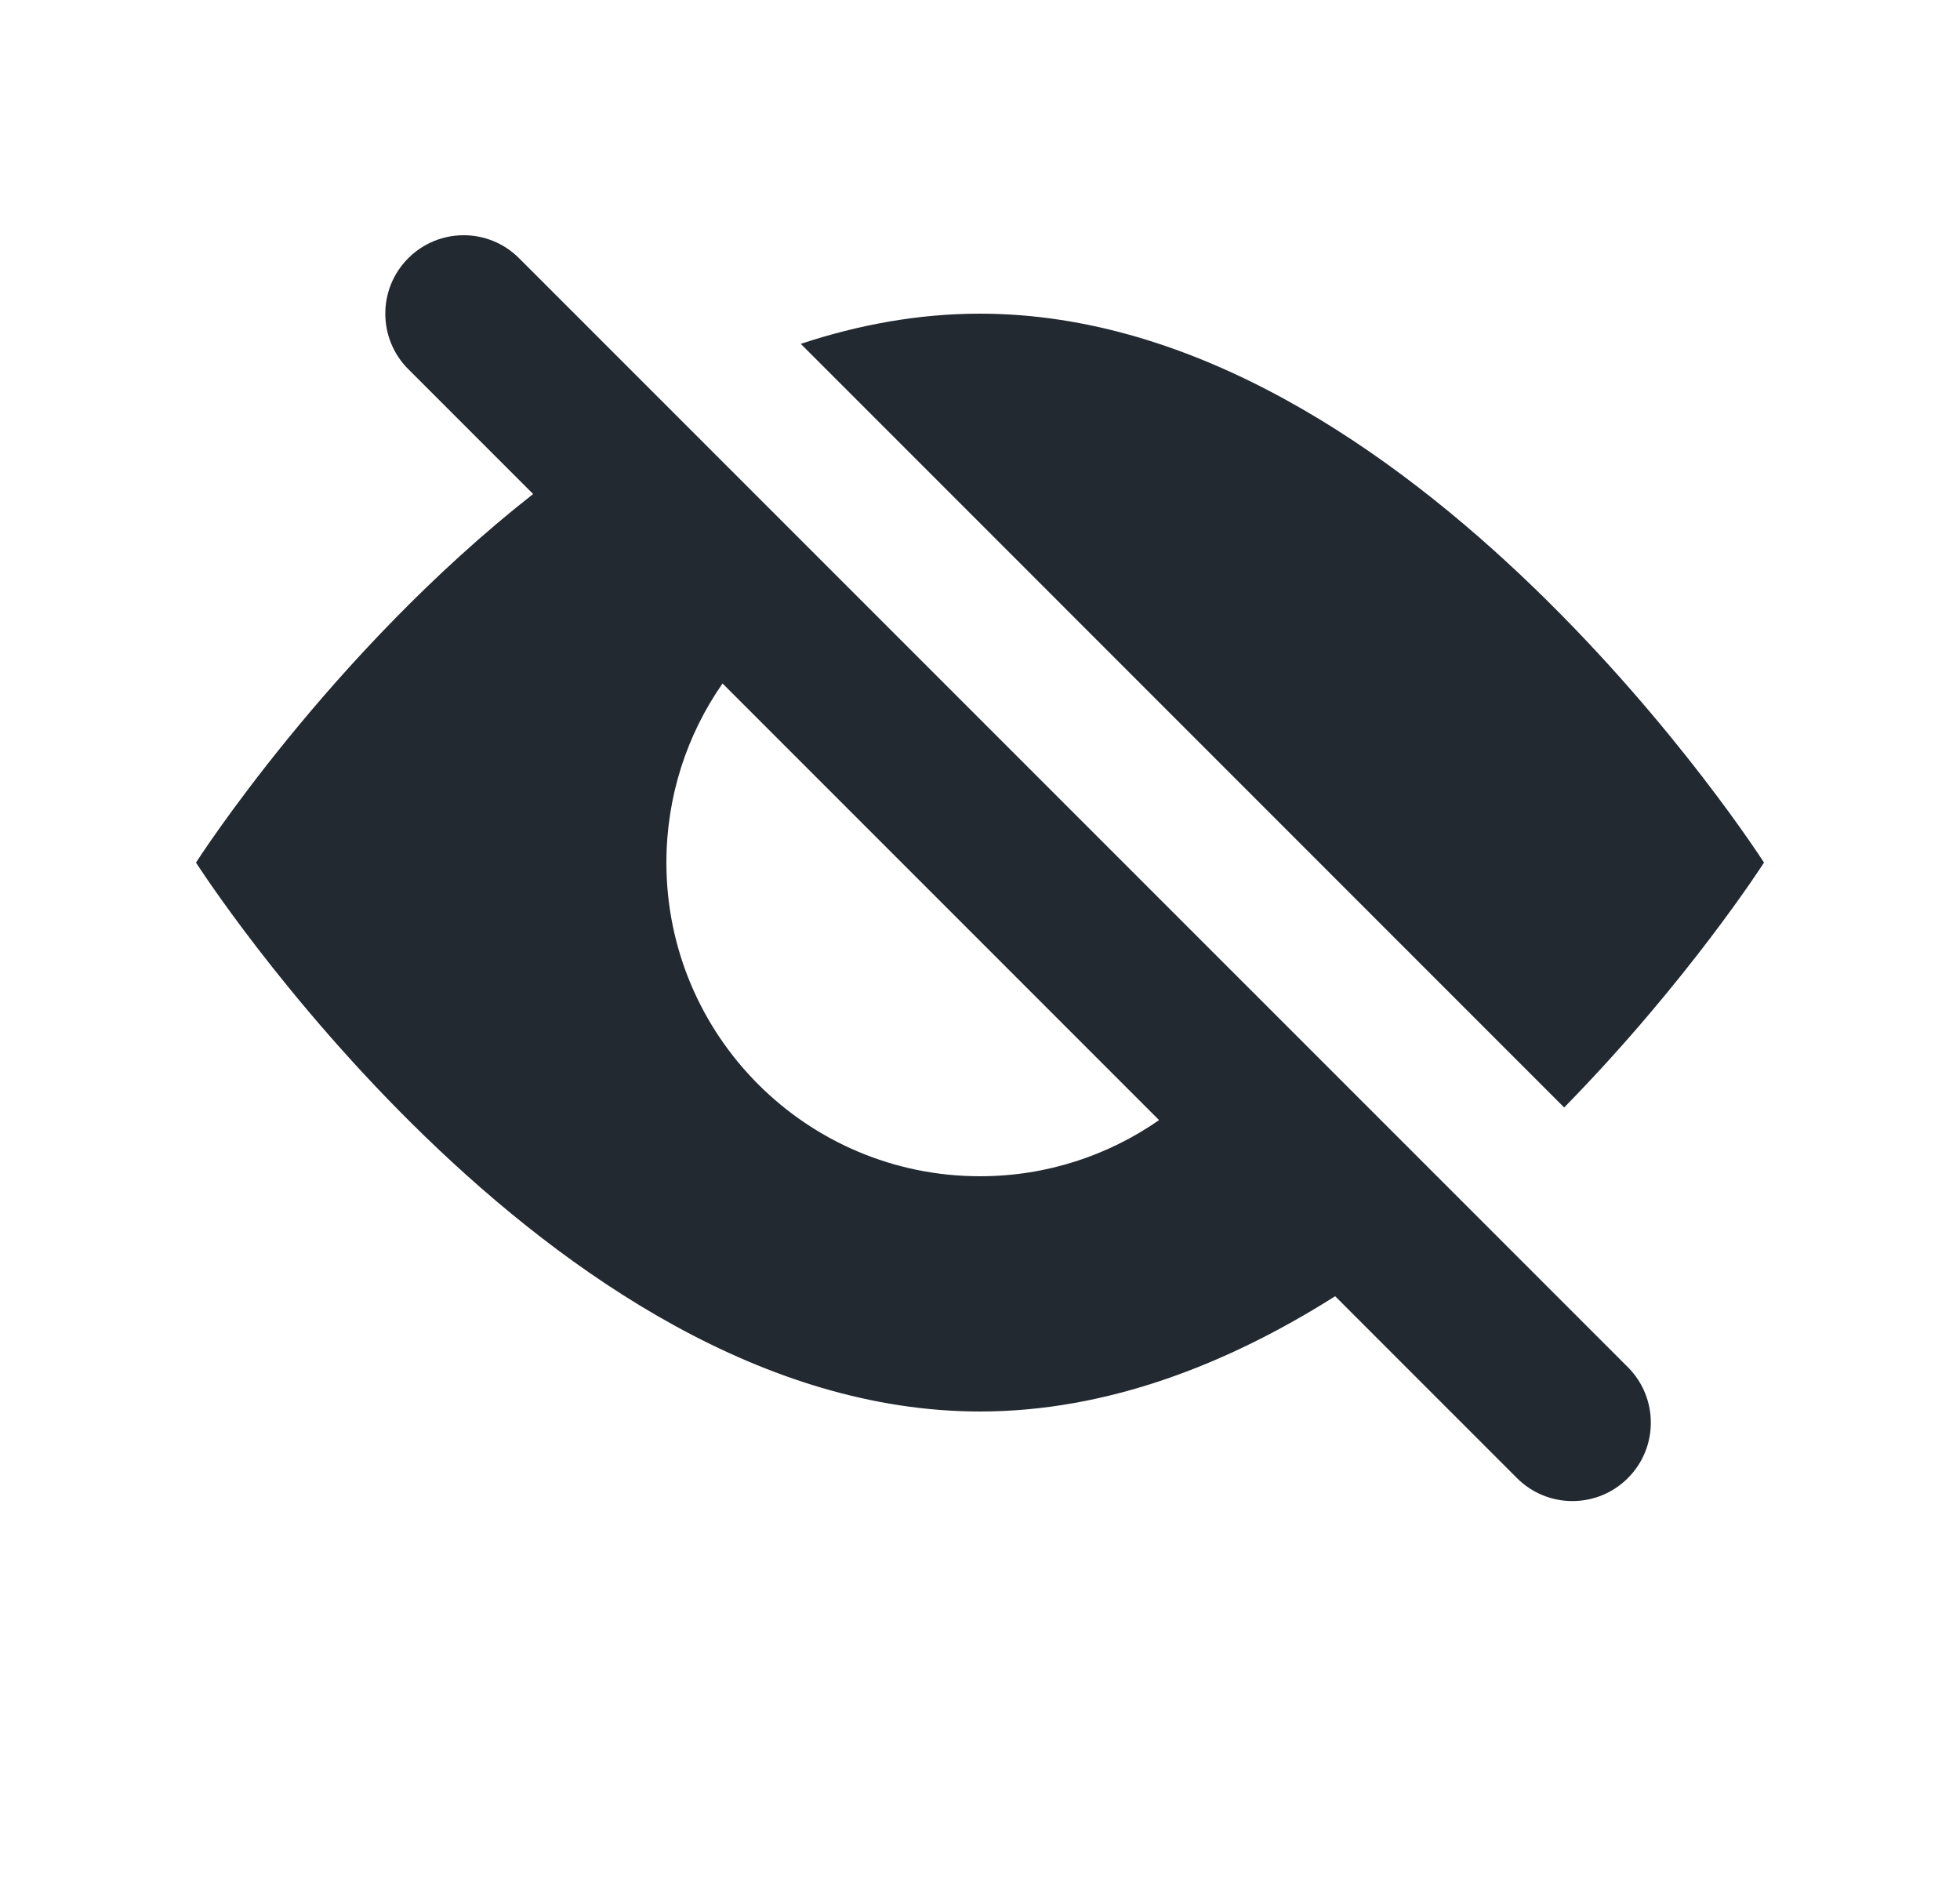 <svg width="25" height="24" viewBox="0 0 25 24" fill="none" xmlns="http://www.w3.org/2000/svg">
<path fill-rule="evenodd" clip-rule="evenodd" d="M6.621 3.293C6.231 2.902 5.598 2.902 5.207 3.293C4.817 3.683 4.817 4.317 5.207 4.707L6.8 6.3C4.201 8.34 2.5 11 2.5 11C2.5 11 6.977 18 12.5 18C14.13 18 15.67 17.39 17.03 16.53L19.349 18.849C19.74 19.24 20.373 19.24 20.764 18.849C21.154 18.459 21.154 17.826 20.764 17.435L6.621 3.293ZM9.216 8.716L14.784 14.284C14.136 14.735 13.349 15 12.5 15C10.291 15 8.5 13.209 8.5 11C8.5 10.151 8.765 9.363 9.216 8.716Z" fill="#232931"/>
<path d="M22.5 11C22.5 11 21.536 12.507 19.951 14.123L10.214 4.385C10.948 4.142 11.713 4 12.5 4C18.023 4 22.5 11 22.5 11Z" fill="#232931"/>
</svg>
